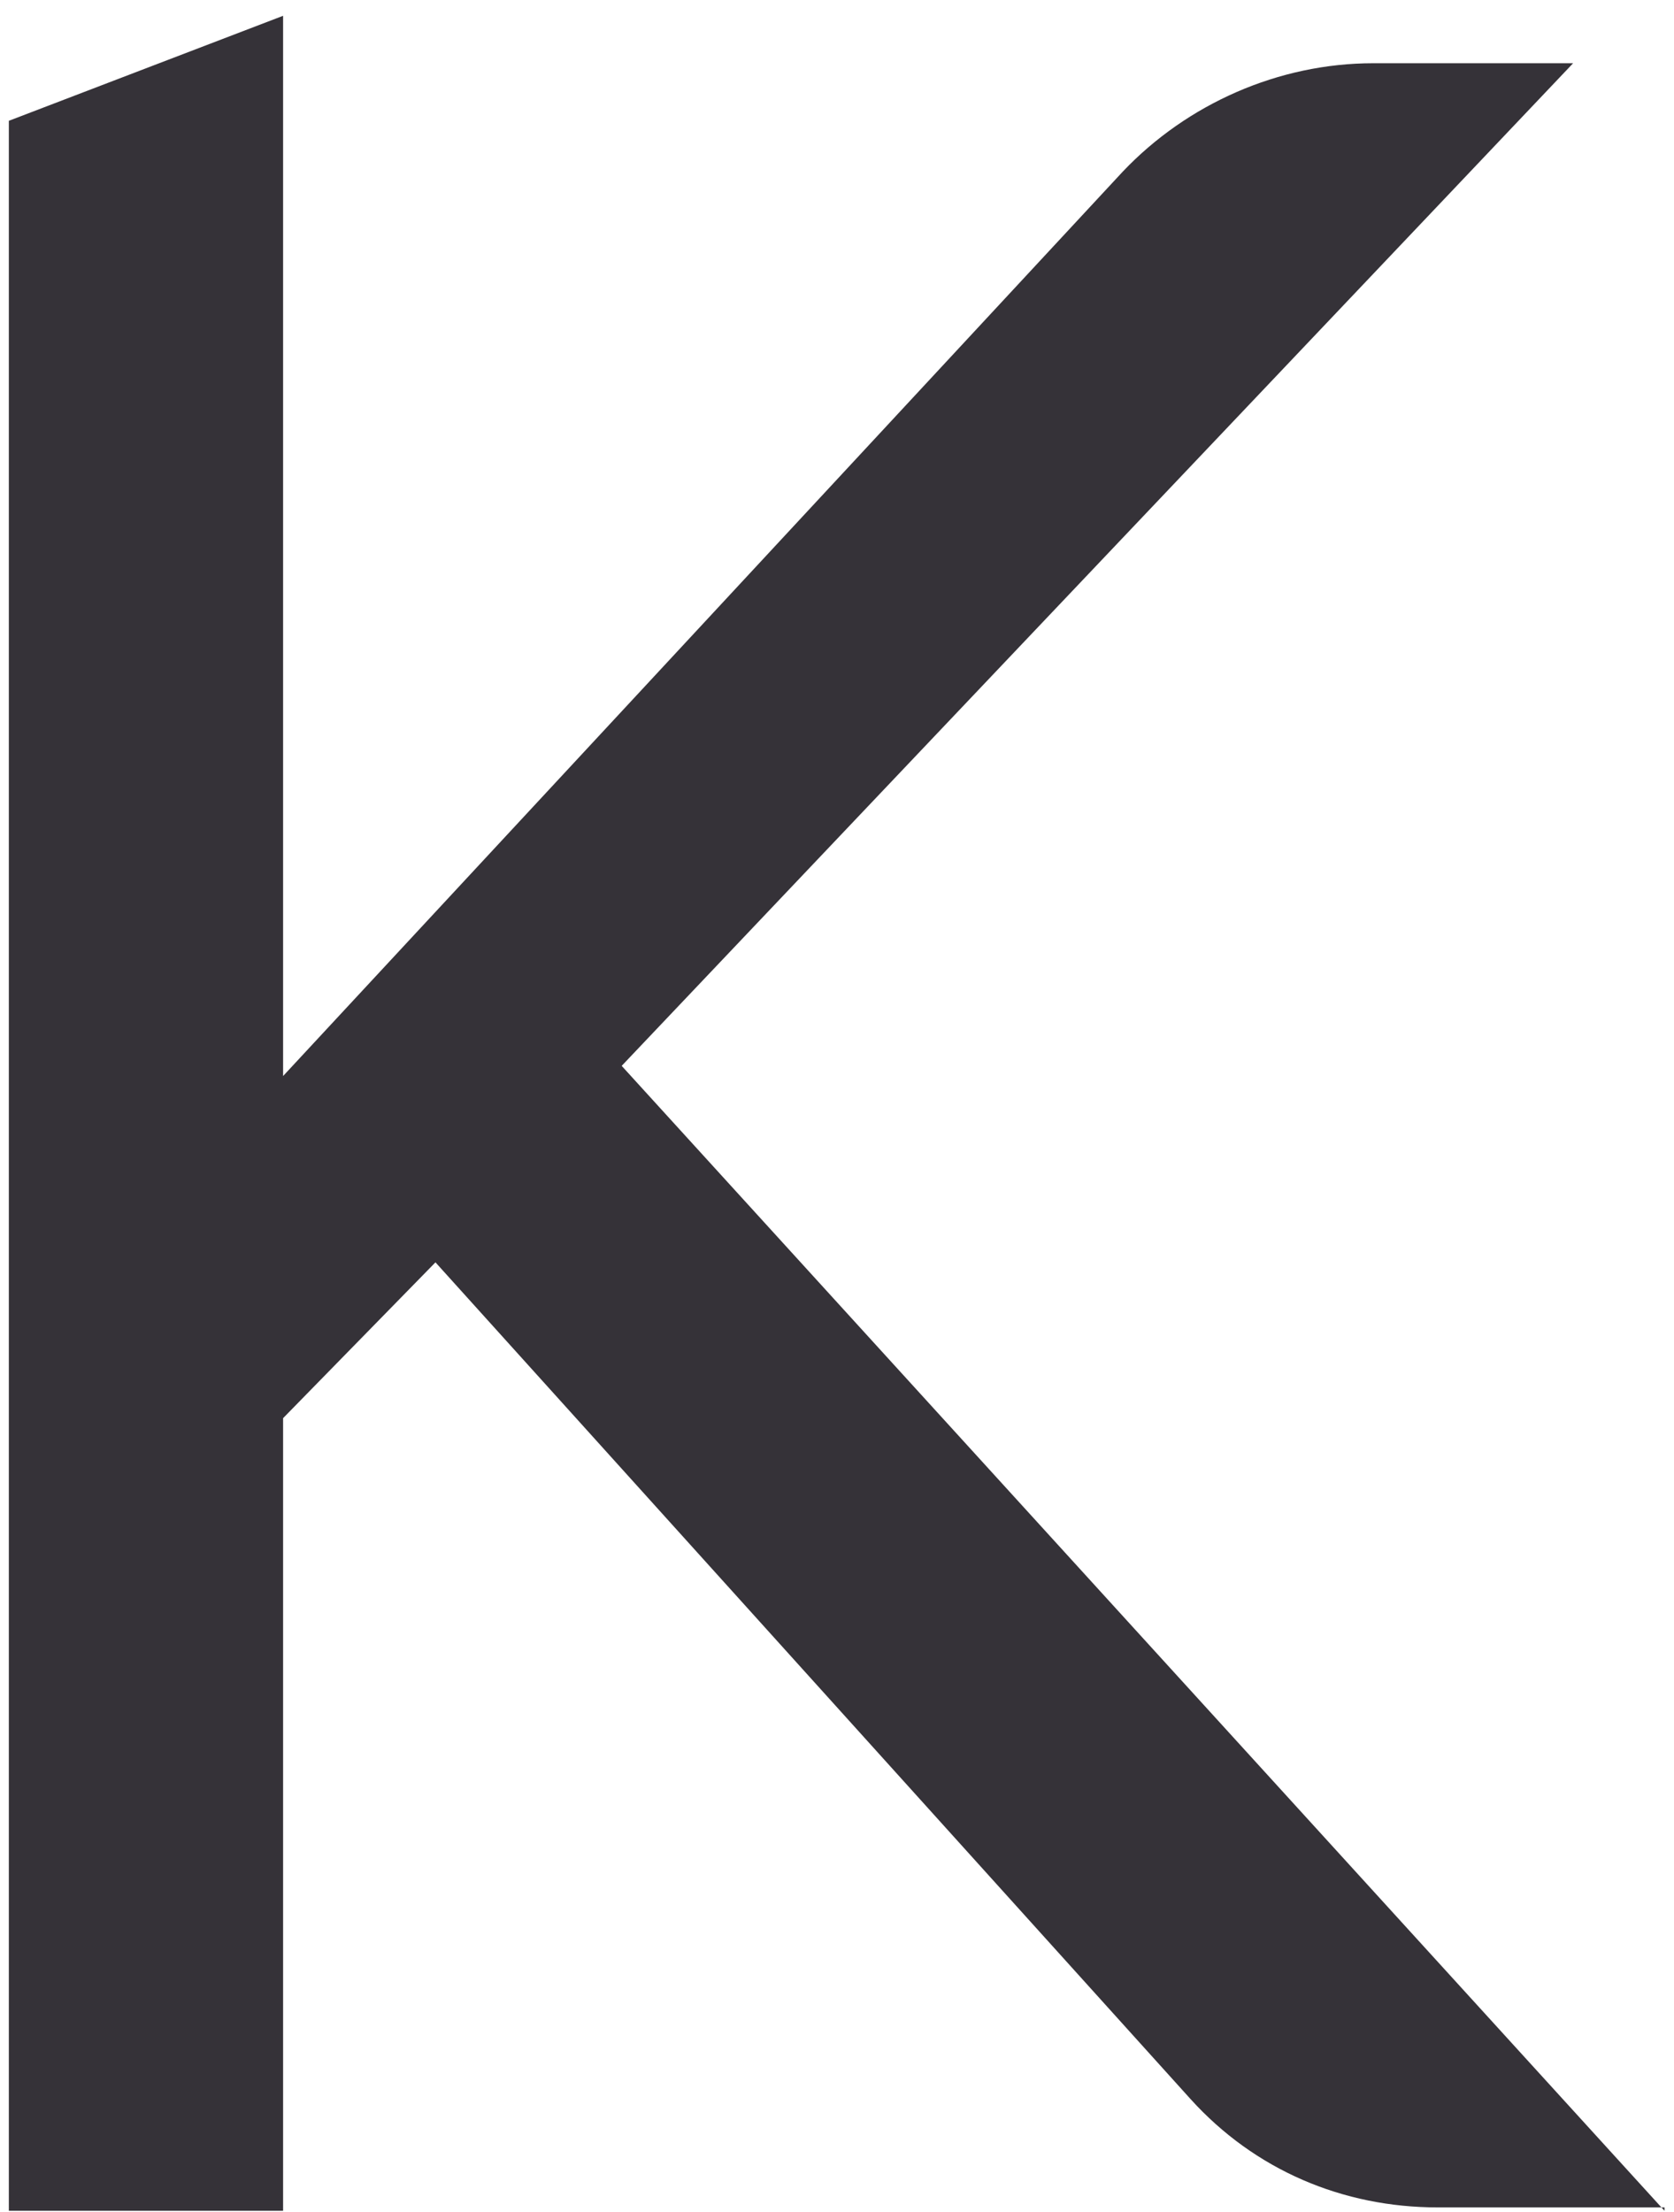 <svg width="53" height="70" viewBox="0 0 53 70" fill="none" xmlns="http://www.w3.org/2000/svg">
<path d="M52.7 69.964L19.683 33.731L49.806 2.001H43.481C40.479 2.001 37.585 3.287 35.548 5.431L8.963 34.053V0.5L0.28 3.823V69.964H8.963V44.88L13.787 39.949L37.692 66.427C39.729 68.678 42.516 69.857 45.518 69.857H52.7V69.964Z" fill="#353238"/>
</svg>
